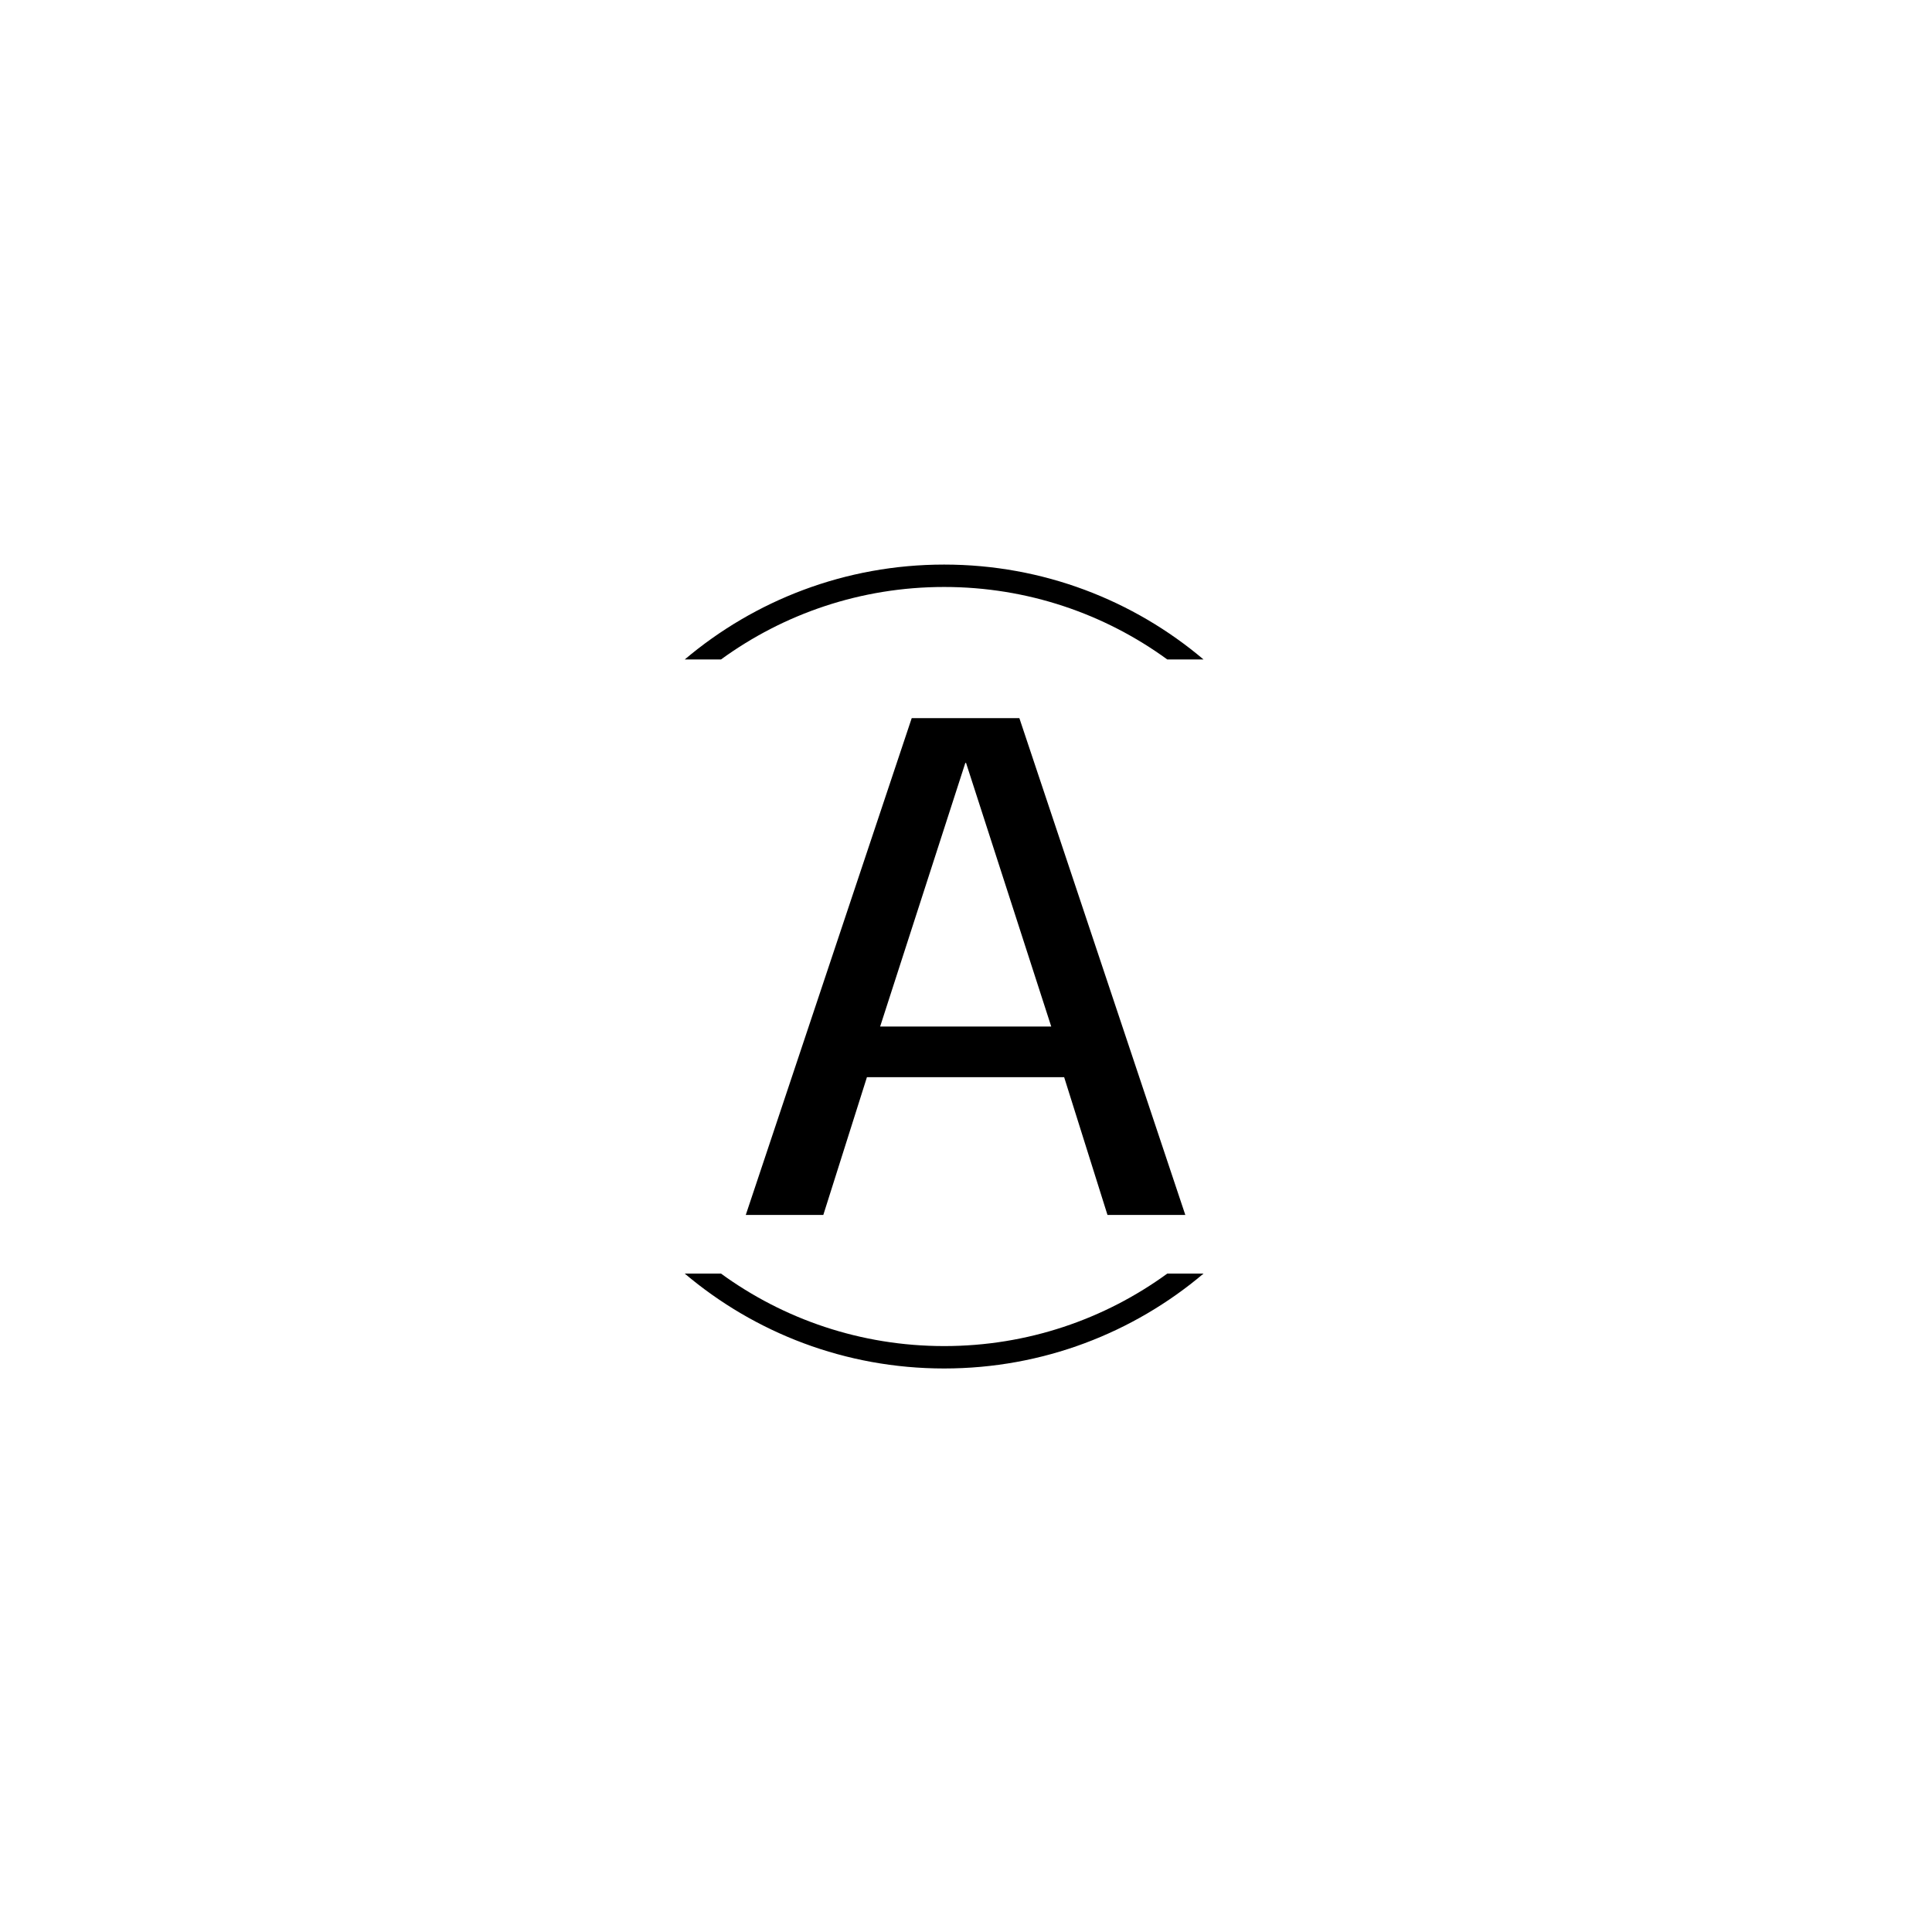 <svg xmlns="http://www.w3.org/2000/svg" version="1.1" xmlns:xlink="http://www.w3.org/1999/xlink" xmlns:svgjs="http://svgjs.dev/svgjs" width="1500" height="1500" viewBox="0 0 1500 1500"><rect width="1500" height="1500" fill="#ffffff"></rect><g transform="matrix(0.667,0,0,0.667,249.394,438.586)"><svg viewBox="0 0 396 247" data-background-color="#ffffff" preserveAspectRatio="xMidYMid meet" height="935" width="1500" xmlns="http://www.w3.org/2000/svg" xmlns:xlink="http://www.w3.org/1999/xlink"><g id="tight-bounds" transform="matrix(1,0,0,1,0.24,-0.1)"><svg viewBox="0 0 395.52 247.2" height="247.2" width="395.52"><g><svg></svg></g><g><svg viewBox="0 0 395.52 247.2" height="247.2" width="395.52"><g transform="matrix(1,0,0,1,130.182,47.215)"><svg viewBox="0 0 135.155 152.77" height="152.77" width="135.155"><g><svg viewBox="0 0 135.155 152.77" height="152.77" width="135.155"><g><svg viewBox="0 0 135.155 152.77" height="152.77" width="135.155"><g><svg viewBox="0 0 135.155 152.77" height="152.77" width="135.155"><g id="textblocktransform"><svg viewBox="0 0 135.155 152.77" height="152.77" width="135.155" id="textblock"><g><svg viewBox="0 0 135.155 152.77" height="152.77" width="135.155"><g transform="matrix(1,0,0,1,0,0)"><svg width="135.155" viewBox="1.6 -33.83 29.93 33.83" height="152.77" data-palette-color="#ff0000"><path d="M12.9-33.83L1.6 0 6.88 0 9.85-9.38 23.28-9.38 26.23 0 31.53 0 20.23-33.83 12.9-33.83ZM22.4-12.83L10.75-12.83 16.55-30.78 16.6-30.78 22.4-12.83Z" opacity="1" transform="matrix(1,0,0,1,0,0)" fill="#000000" class="wordmark-text-0" data-fill-palette-color="primary" id="text-0"></path></svg></g></svg></g></svg></g></svg></g></svg></g></svg></g></svg></g><g><path d="M191.178 0c30.402 0 58.24 10.976 79.768 29.183l-11.147 0c-19.26-14.022-42.974-22.294-68.621-22.295-25.647 0-49.361 8.272-68.621 22.295l-11.148 0c21.528-18.206 49.366-29.183 79.769-29.183zM191.178 247.2c-30.402 0-58.24-10.976-79.769-29.183h11.148c19.26 14.022 42.974 22.294 68.621 22.295 25.647 0 49.361-8.272 68.621-22.295l11.147 0c-21.528 18.206-49.366 29.183-79.768 29.183z" fill="#000000" stroke="transparent" data-fill-palette-color="tertiary"></path></g></svg></g><defs></defs></svg><rect width="395.52" height="247.2" fill="none" stroke="none" visibility="hidden"></rect></g></svg></g></svg>
